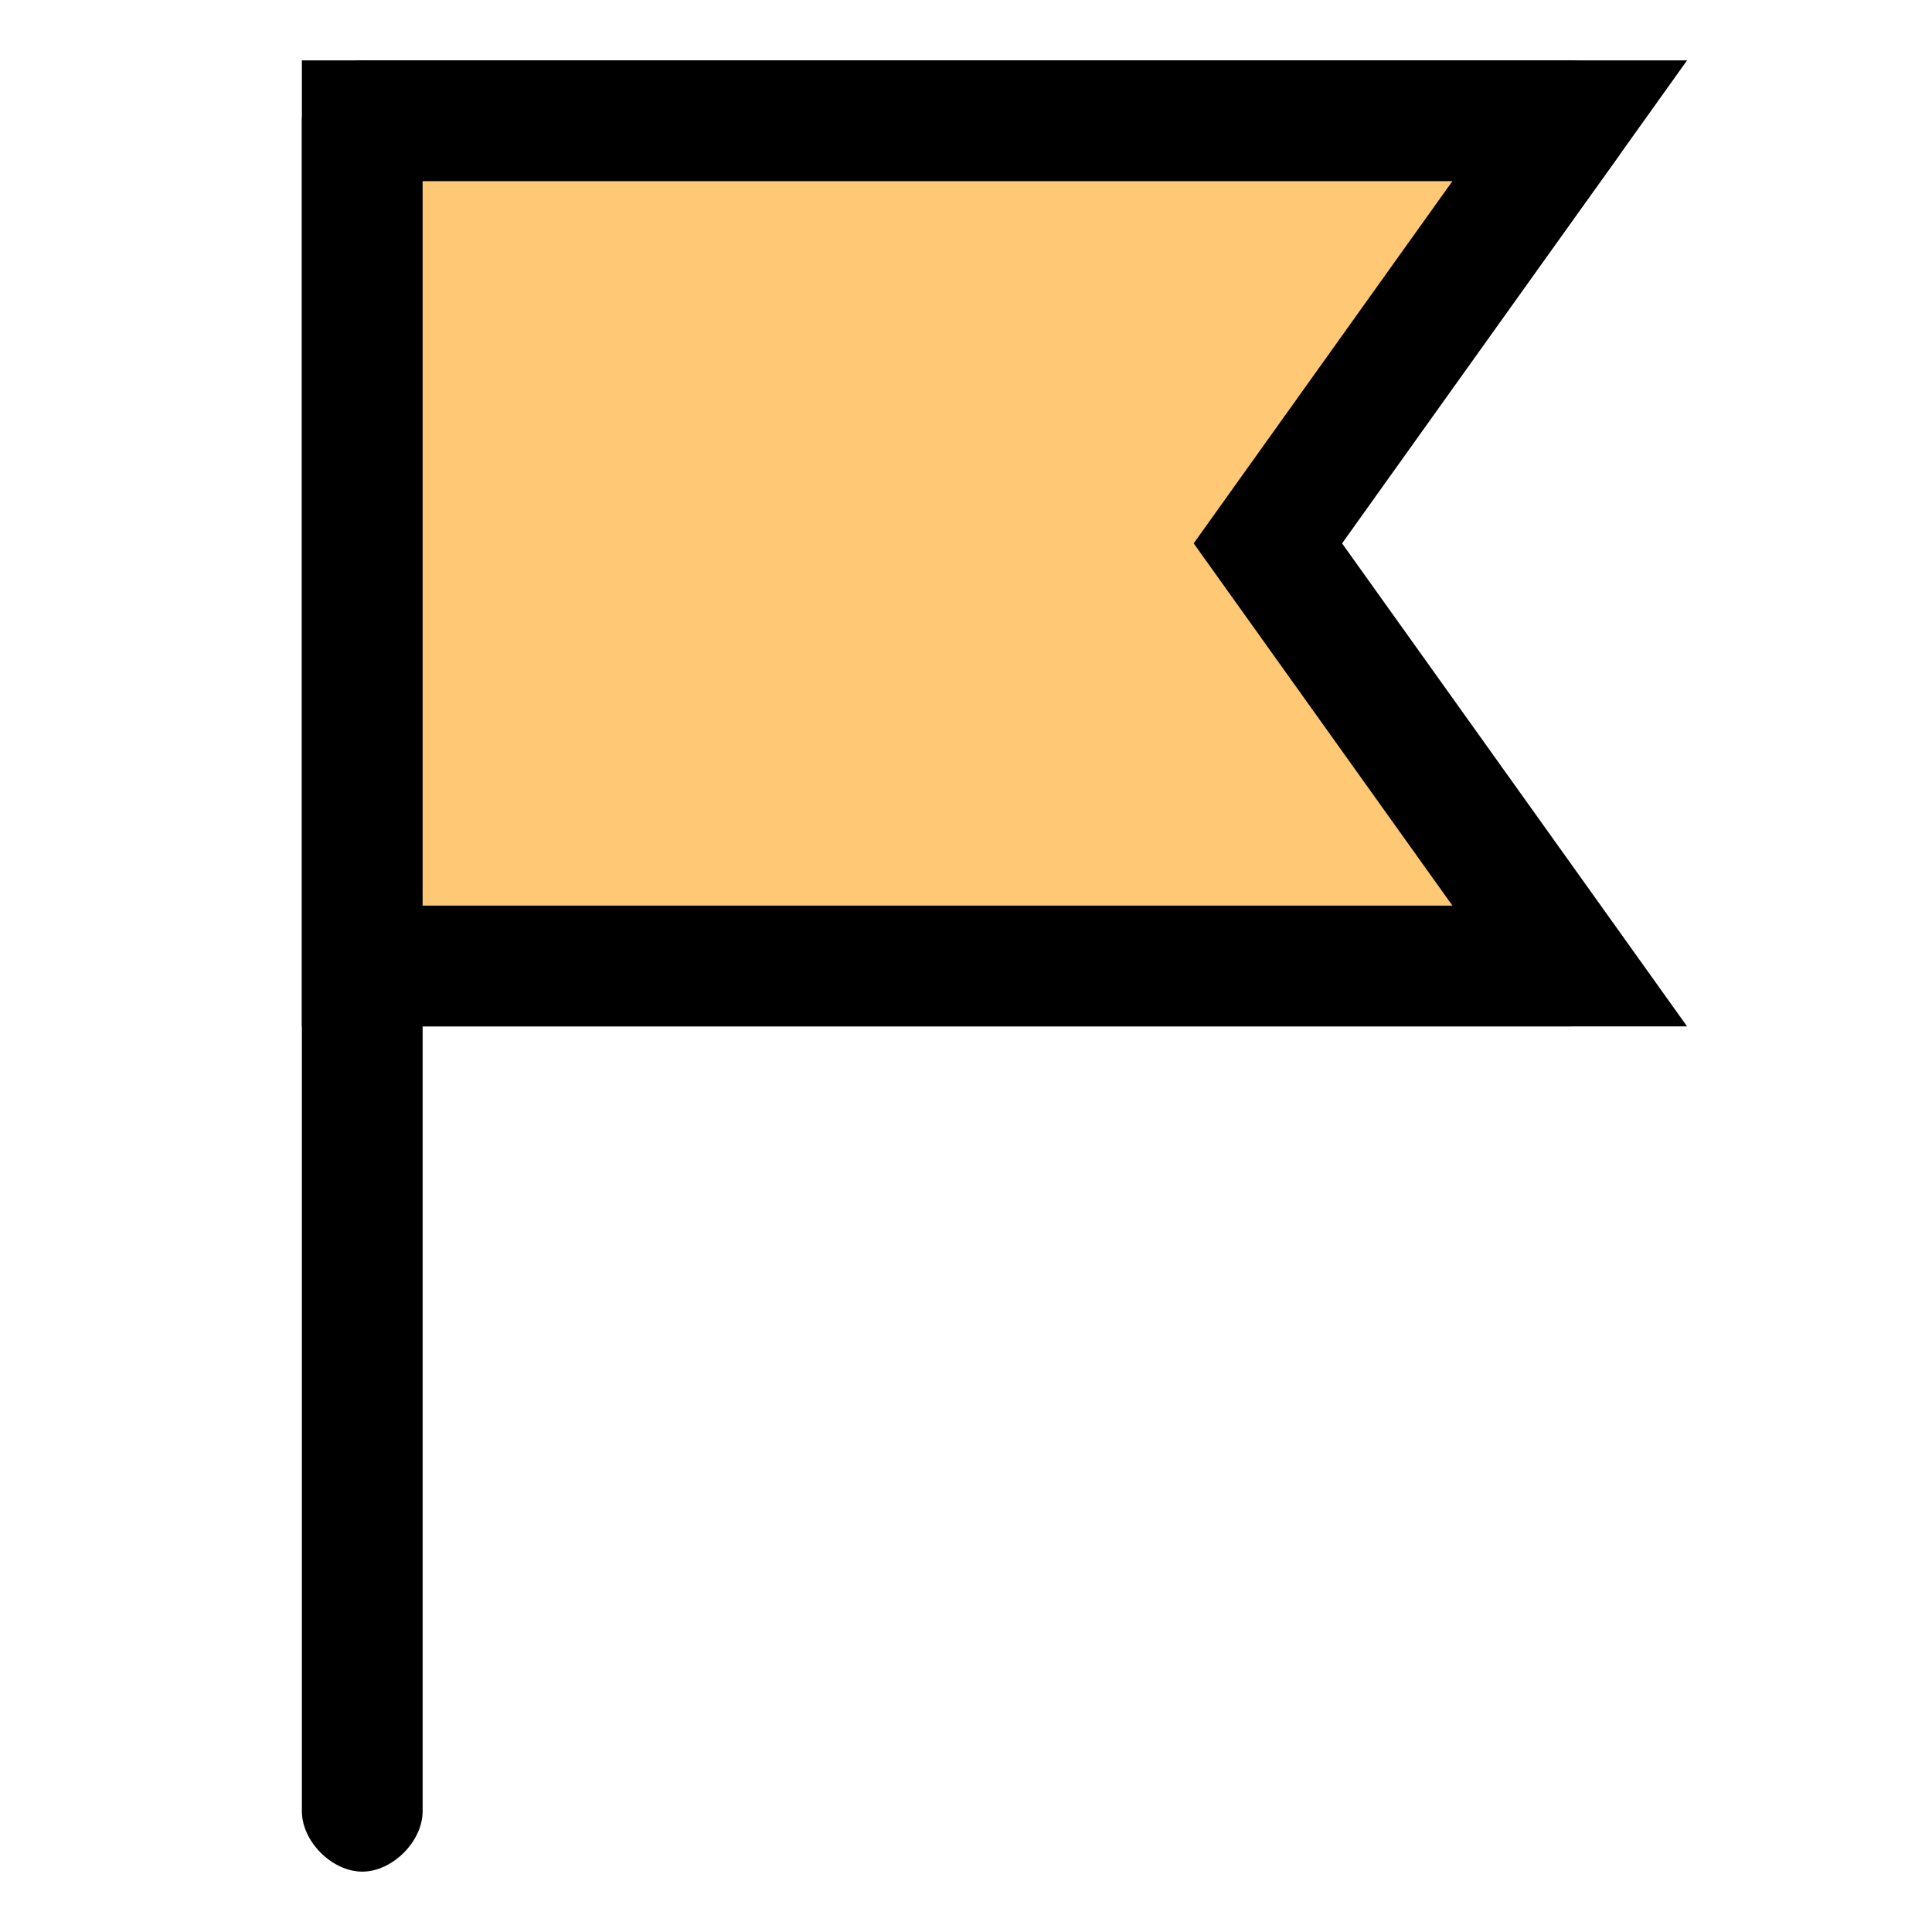 <svg width="16" height="16" viewBox="0 0 16 16" fill="none" xmlns="http://www.w3.org/2000/svg">
<path d="M13.35 7.65L11.1 4.5L13.4 1.3C13.5 1.15 13.55 0.95 13.45 0.8C13.35 0.6 13.2 0.5 13 0.5H3C2.75 0.5 2.5 0.75 2.5 1V15C2.5 15.25 2.75 15.5 3 15.5C3.25 15.5 3.5 15.25 3.5 15V8.5H13C13.25 8.5 13.5 8.25 13.5 8C13.5 7.85 13.45 7.75 13.35 7.65ZM3.5 7.5V1.5H12.05L10.1 4.2C9.95 4.35 9.95 4.6 10.1 4.8L12.05 7.5H3.5Z" fill="black"/>
<path d="M3 8V1H13L10.5 4.5L13 8H3Z" fill="#FFC874" stroke="black"/>
</svg>
